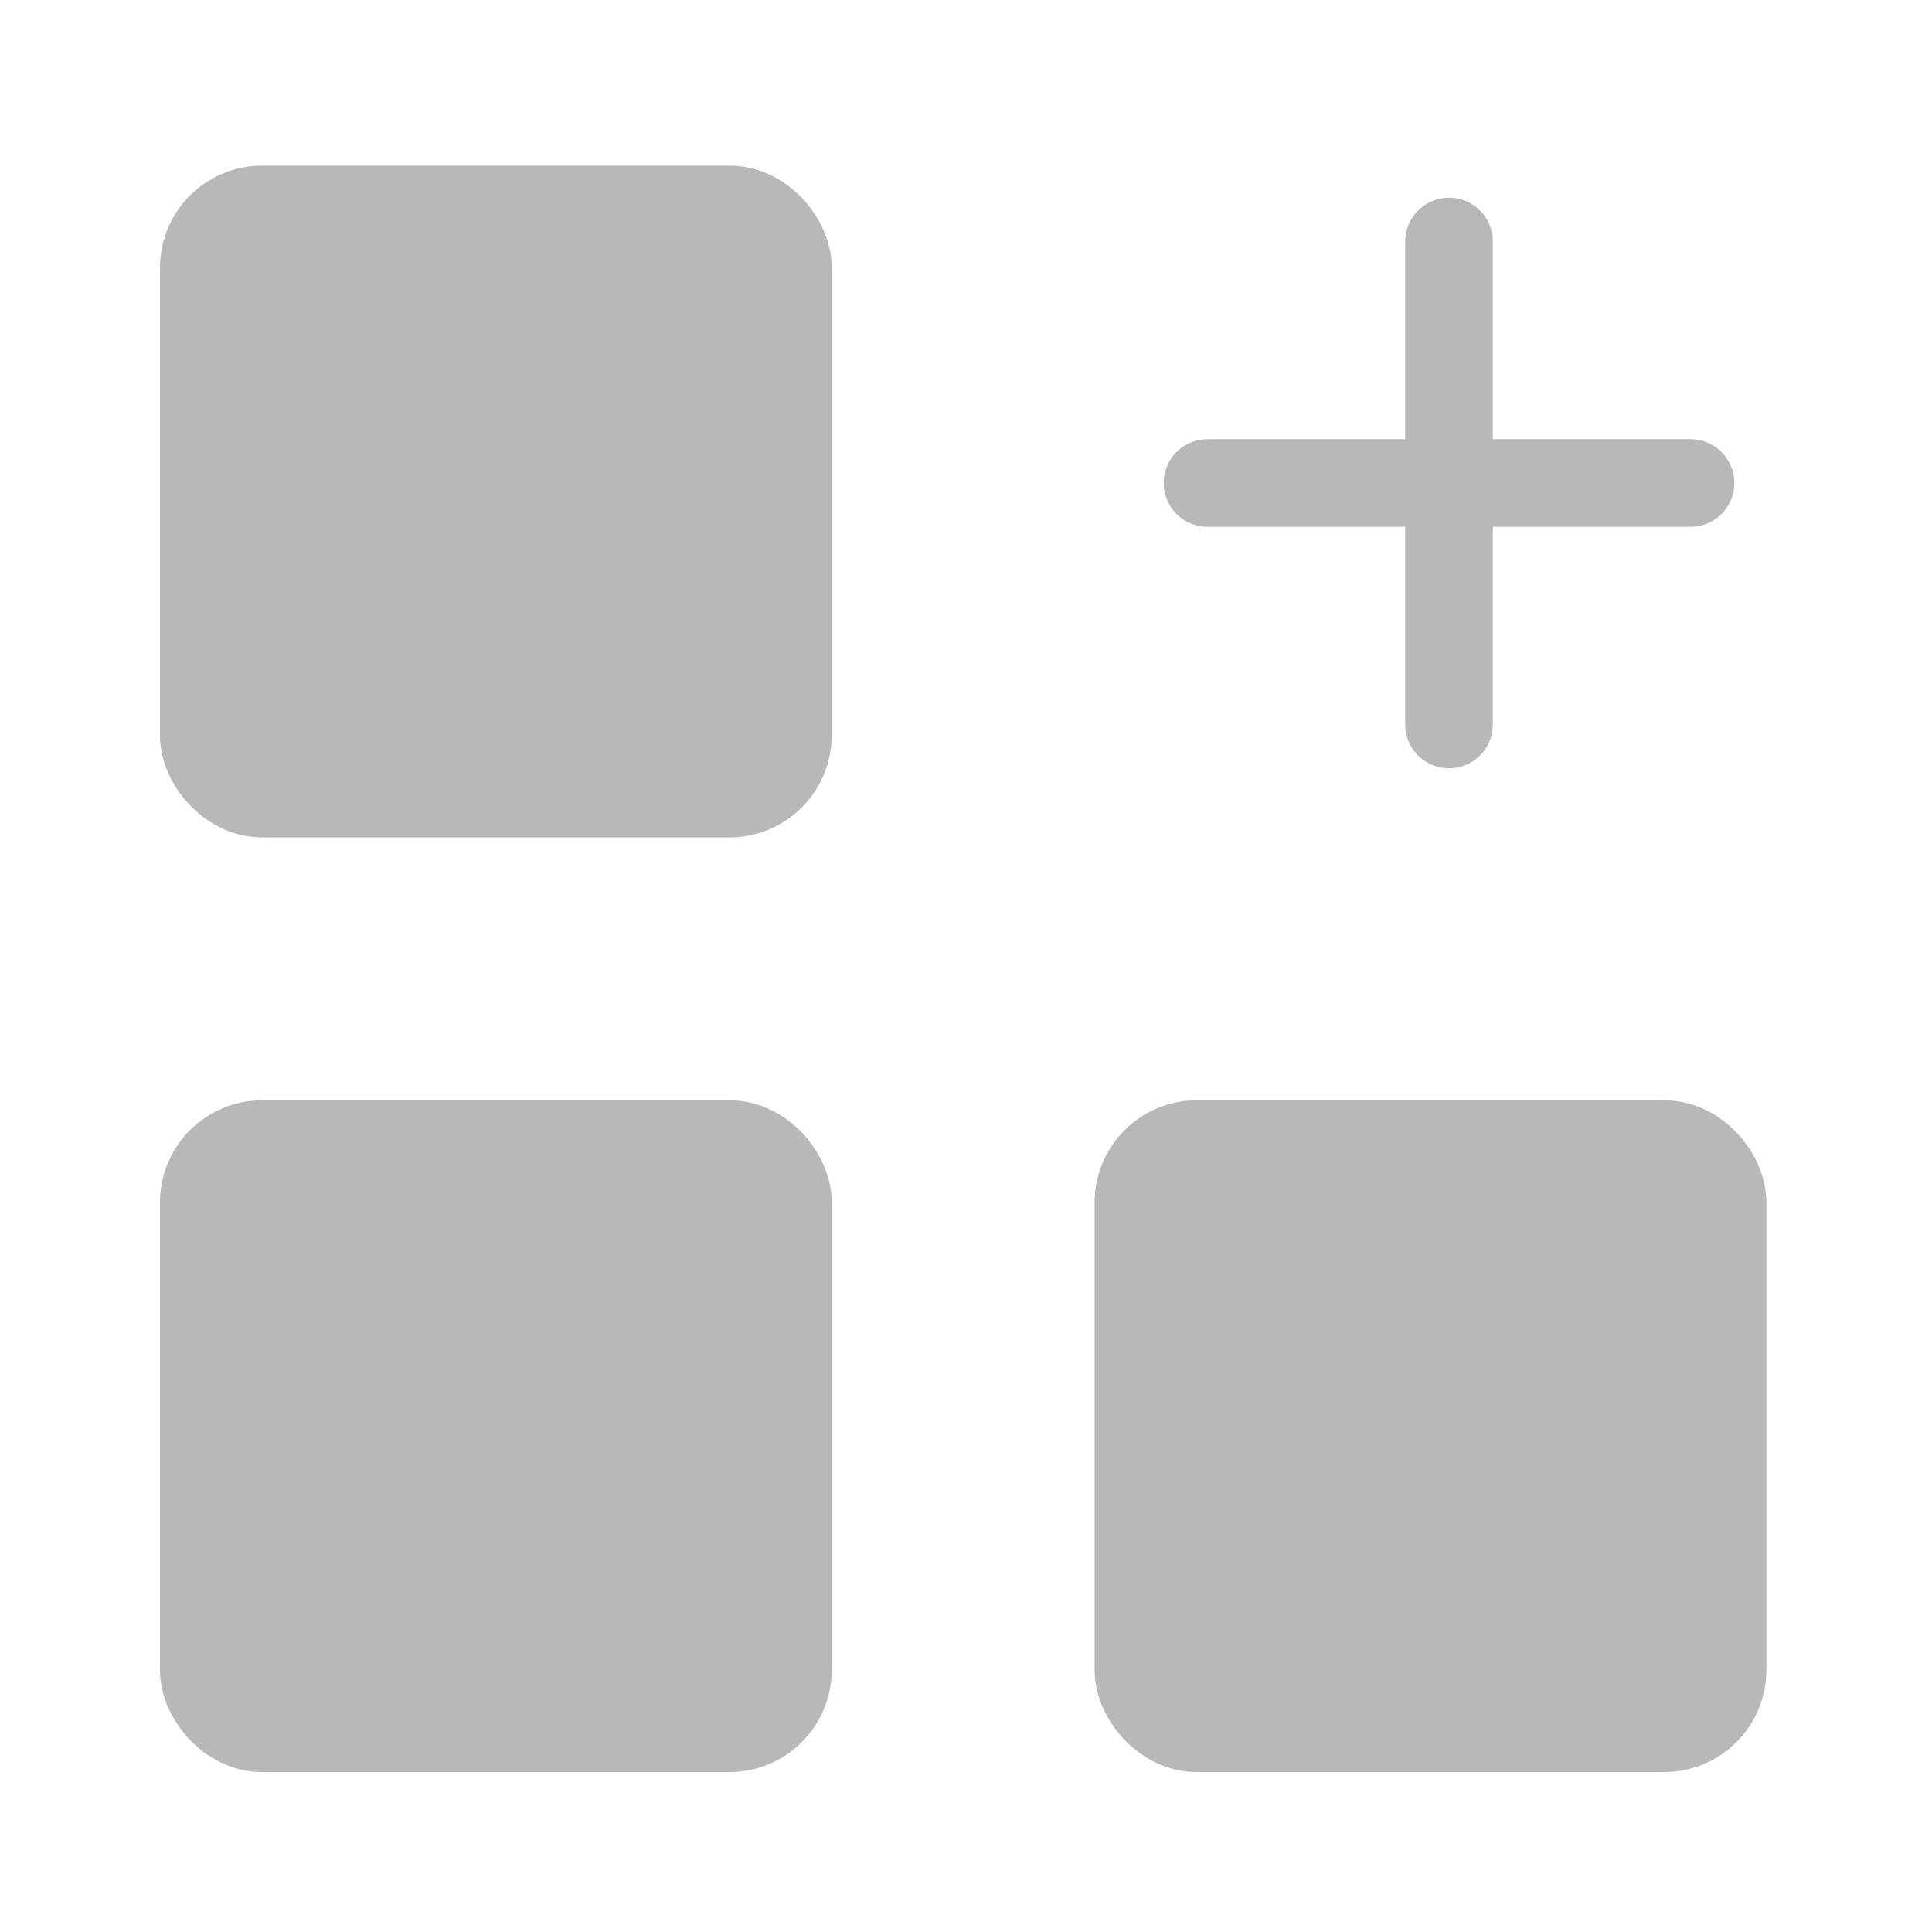 <svg xmlns="http://www.w3.org/2000/svg" width="33.073" height="33.073" viewBox="0 0 33.073 33.073"><defs><style>.a,.c{fill:none;}.b{fill:#B8B8B8;stroke-linejoin:round;}.b,.c{stroke:#B8B8B8;stroke-linecap:round;stroke-width:1.5px;}</style></defs><g transform="translate(0)"><path class="a" d="M0,0H33.073V33.073H0Z" transform="translate(0)"/><rect class="b" width="10" height="10" rx="1" transform="translate(3.488 3.585)"/><rect class="b" width="10" height="10" rx="1" transform="translate(3.488 19.585)"/><rect class="b" width="10" height="10" rx="1" transform="translate(19.488 19.585)"/><path class="c" d="M0,0H8.268" transform="translate(20.671 8.268)"/><path class="c" d="M0,0V8.268" transform="translate(24.805 4.134)"/></g></svg>
